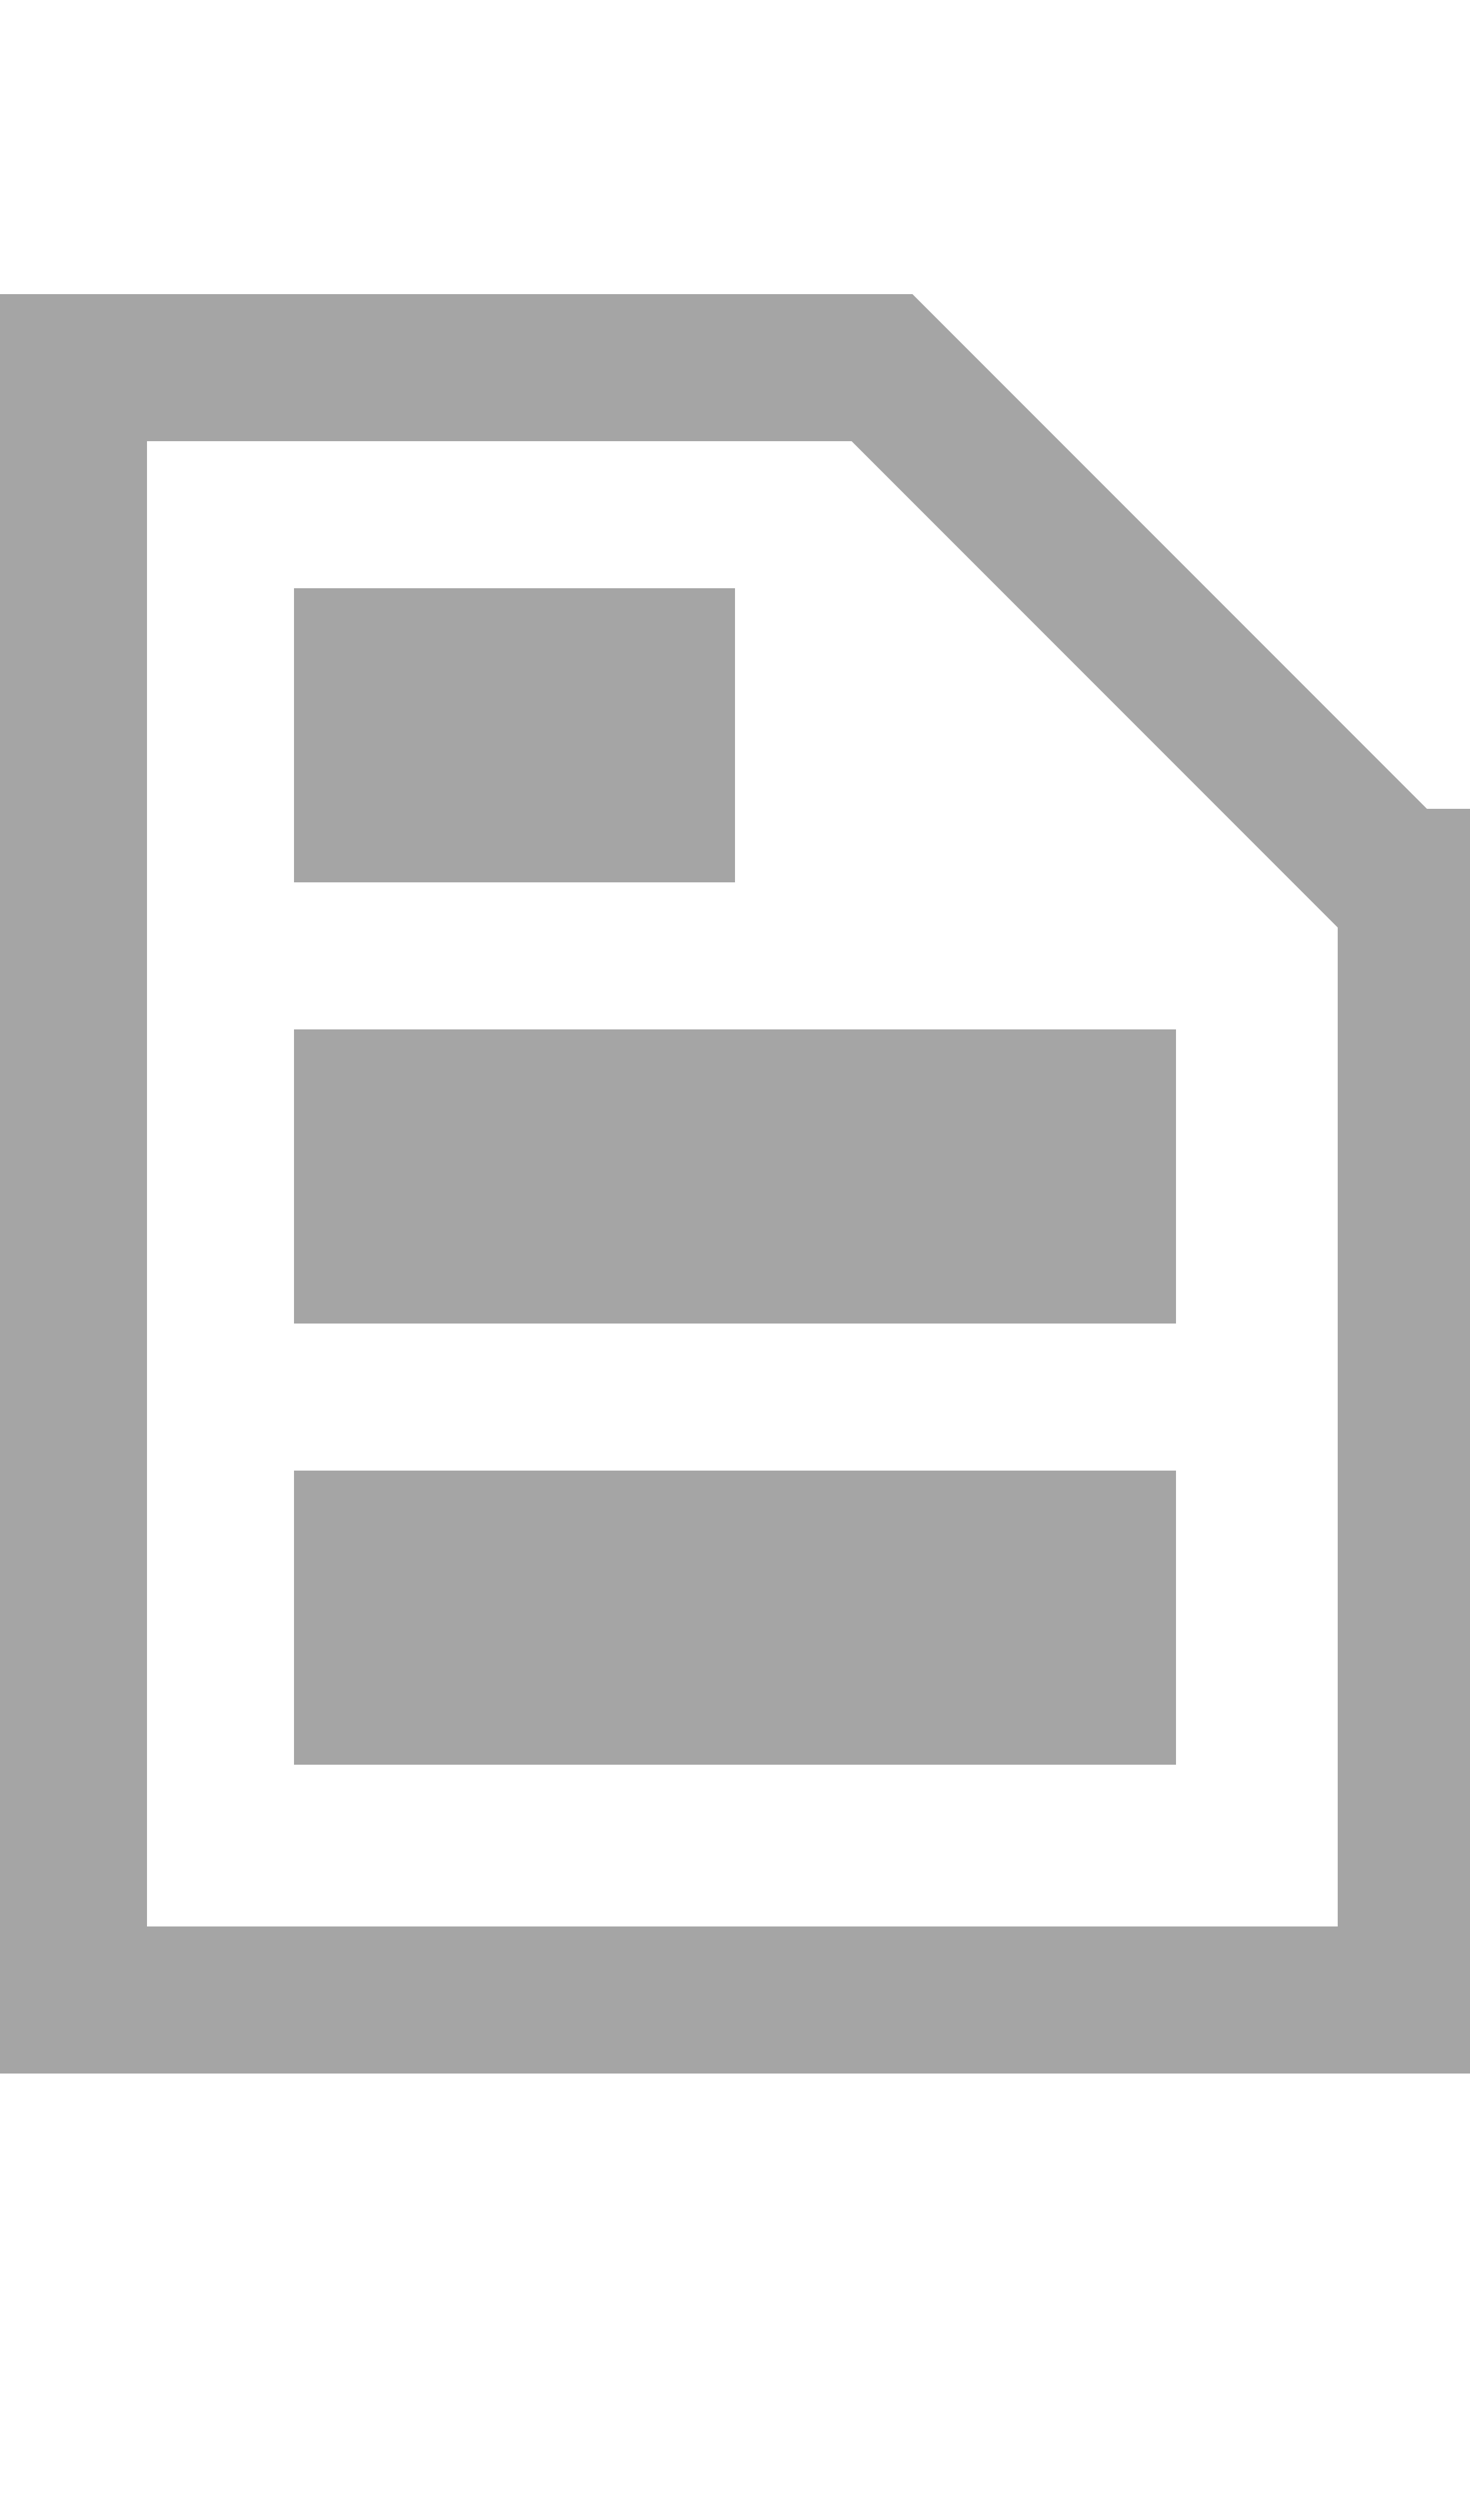 <?xml version="1.0" encoding="utf-8"?>
<!-- Generator: Adobe Illustrator 24.3.0, SVG Export Plug-In . SVG Version: 6.00 Build 0)  -->
<svg version="1.1" id="Layer_1" xmlns="http://www.w3.org/2000/svg" xmlns:xlink="http://www.w3.org/1999/xlink" x="0px" y="0px"
	 viewBox="0 0 10 17" style="enable-background:new 0 0 10 17;" xml:space="preserve">
<style type="text/css">
	.st0{fill:none;stroke:#A5A5A5;stroke-miterlimit:10;}
	.st1{fill:#A5A5A5;}
</style>
<path class="st0" d="M9.5,6L6,2.5H0.5v11.1h9.1V6H9.5z"/>
<rect x="2" y="7" class="st1" width="6" height="2"/>
<rect x="2" y="4" class="st1" width="3" height="2"/>
<rect x="2" y="10" class="st1" width="6" height="2"/>
</svg>
